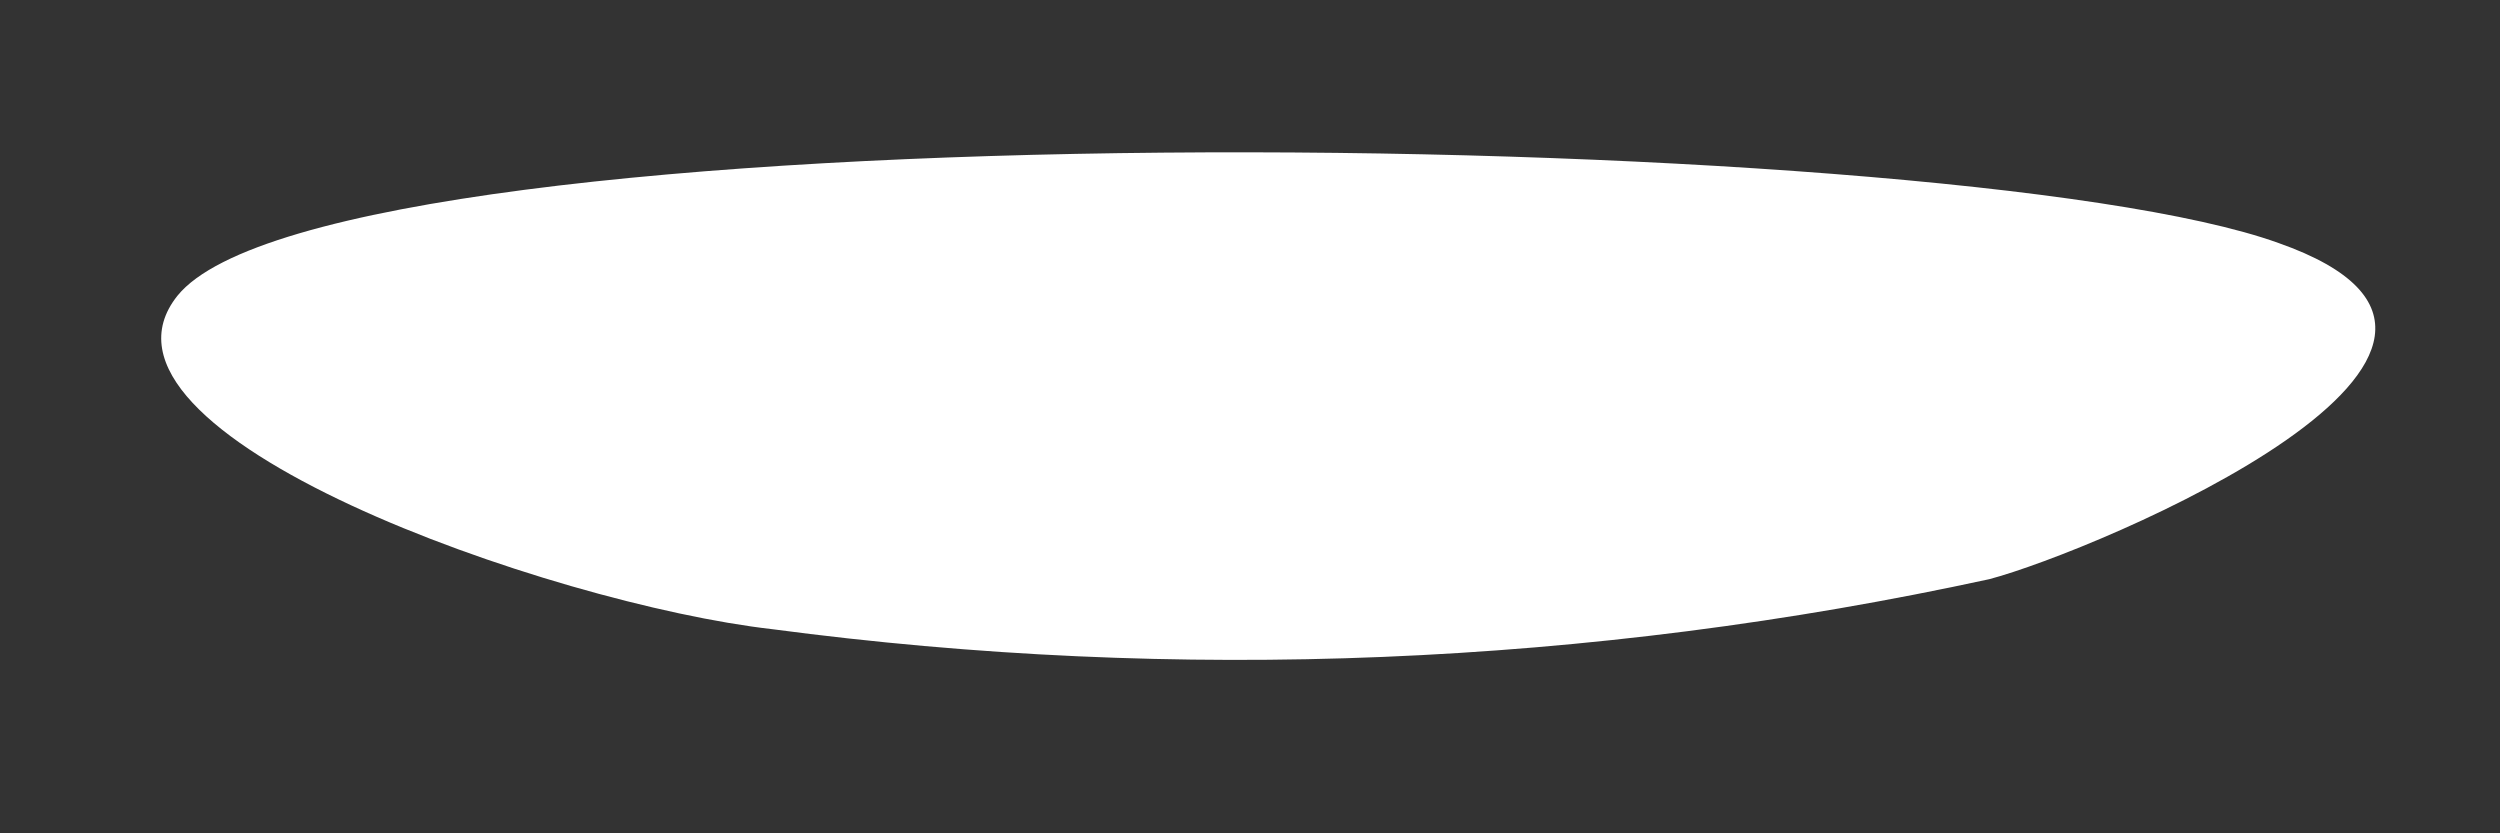 <svg xmlns="http://www.w3.org/2000/svg" xmlns:xlink="http://www.w3.org/1999/xlink" width="15" height="5" version="1.1"><rect width="100%" height="100%" fill="#333333" stroke="none"/><g><path fill="#fff" fill-rule="nonzero" stroke="none" d="M 11.936 3.475 C 12.57 3.308 15.471 2.091 13.671 1.458 C 11.686 0.741 1.998 0.624 1.065 1.774 C 0.398 2.608 3.316 3.625 4.633 3.775 C 7.066 4.098 9.538 3.996 11.936 3.475 Z" transform="matrix(1 0 0 1 -349 -723 ) matrix(1 0 0 1 349 723 )"/></g></svg>